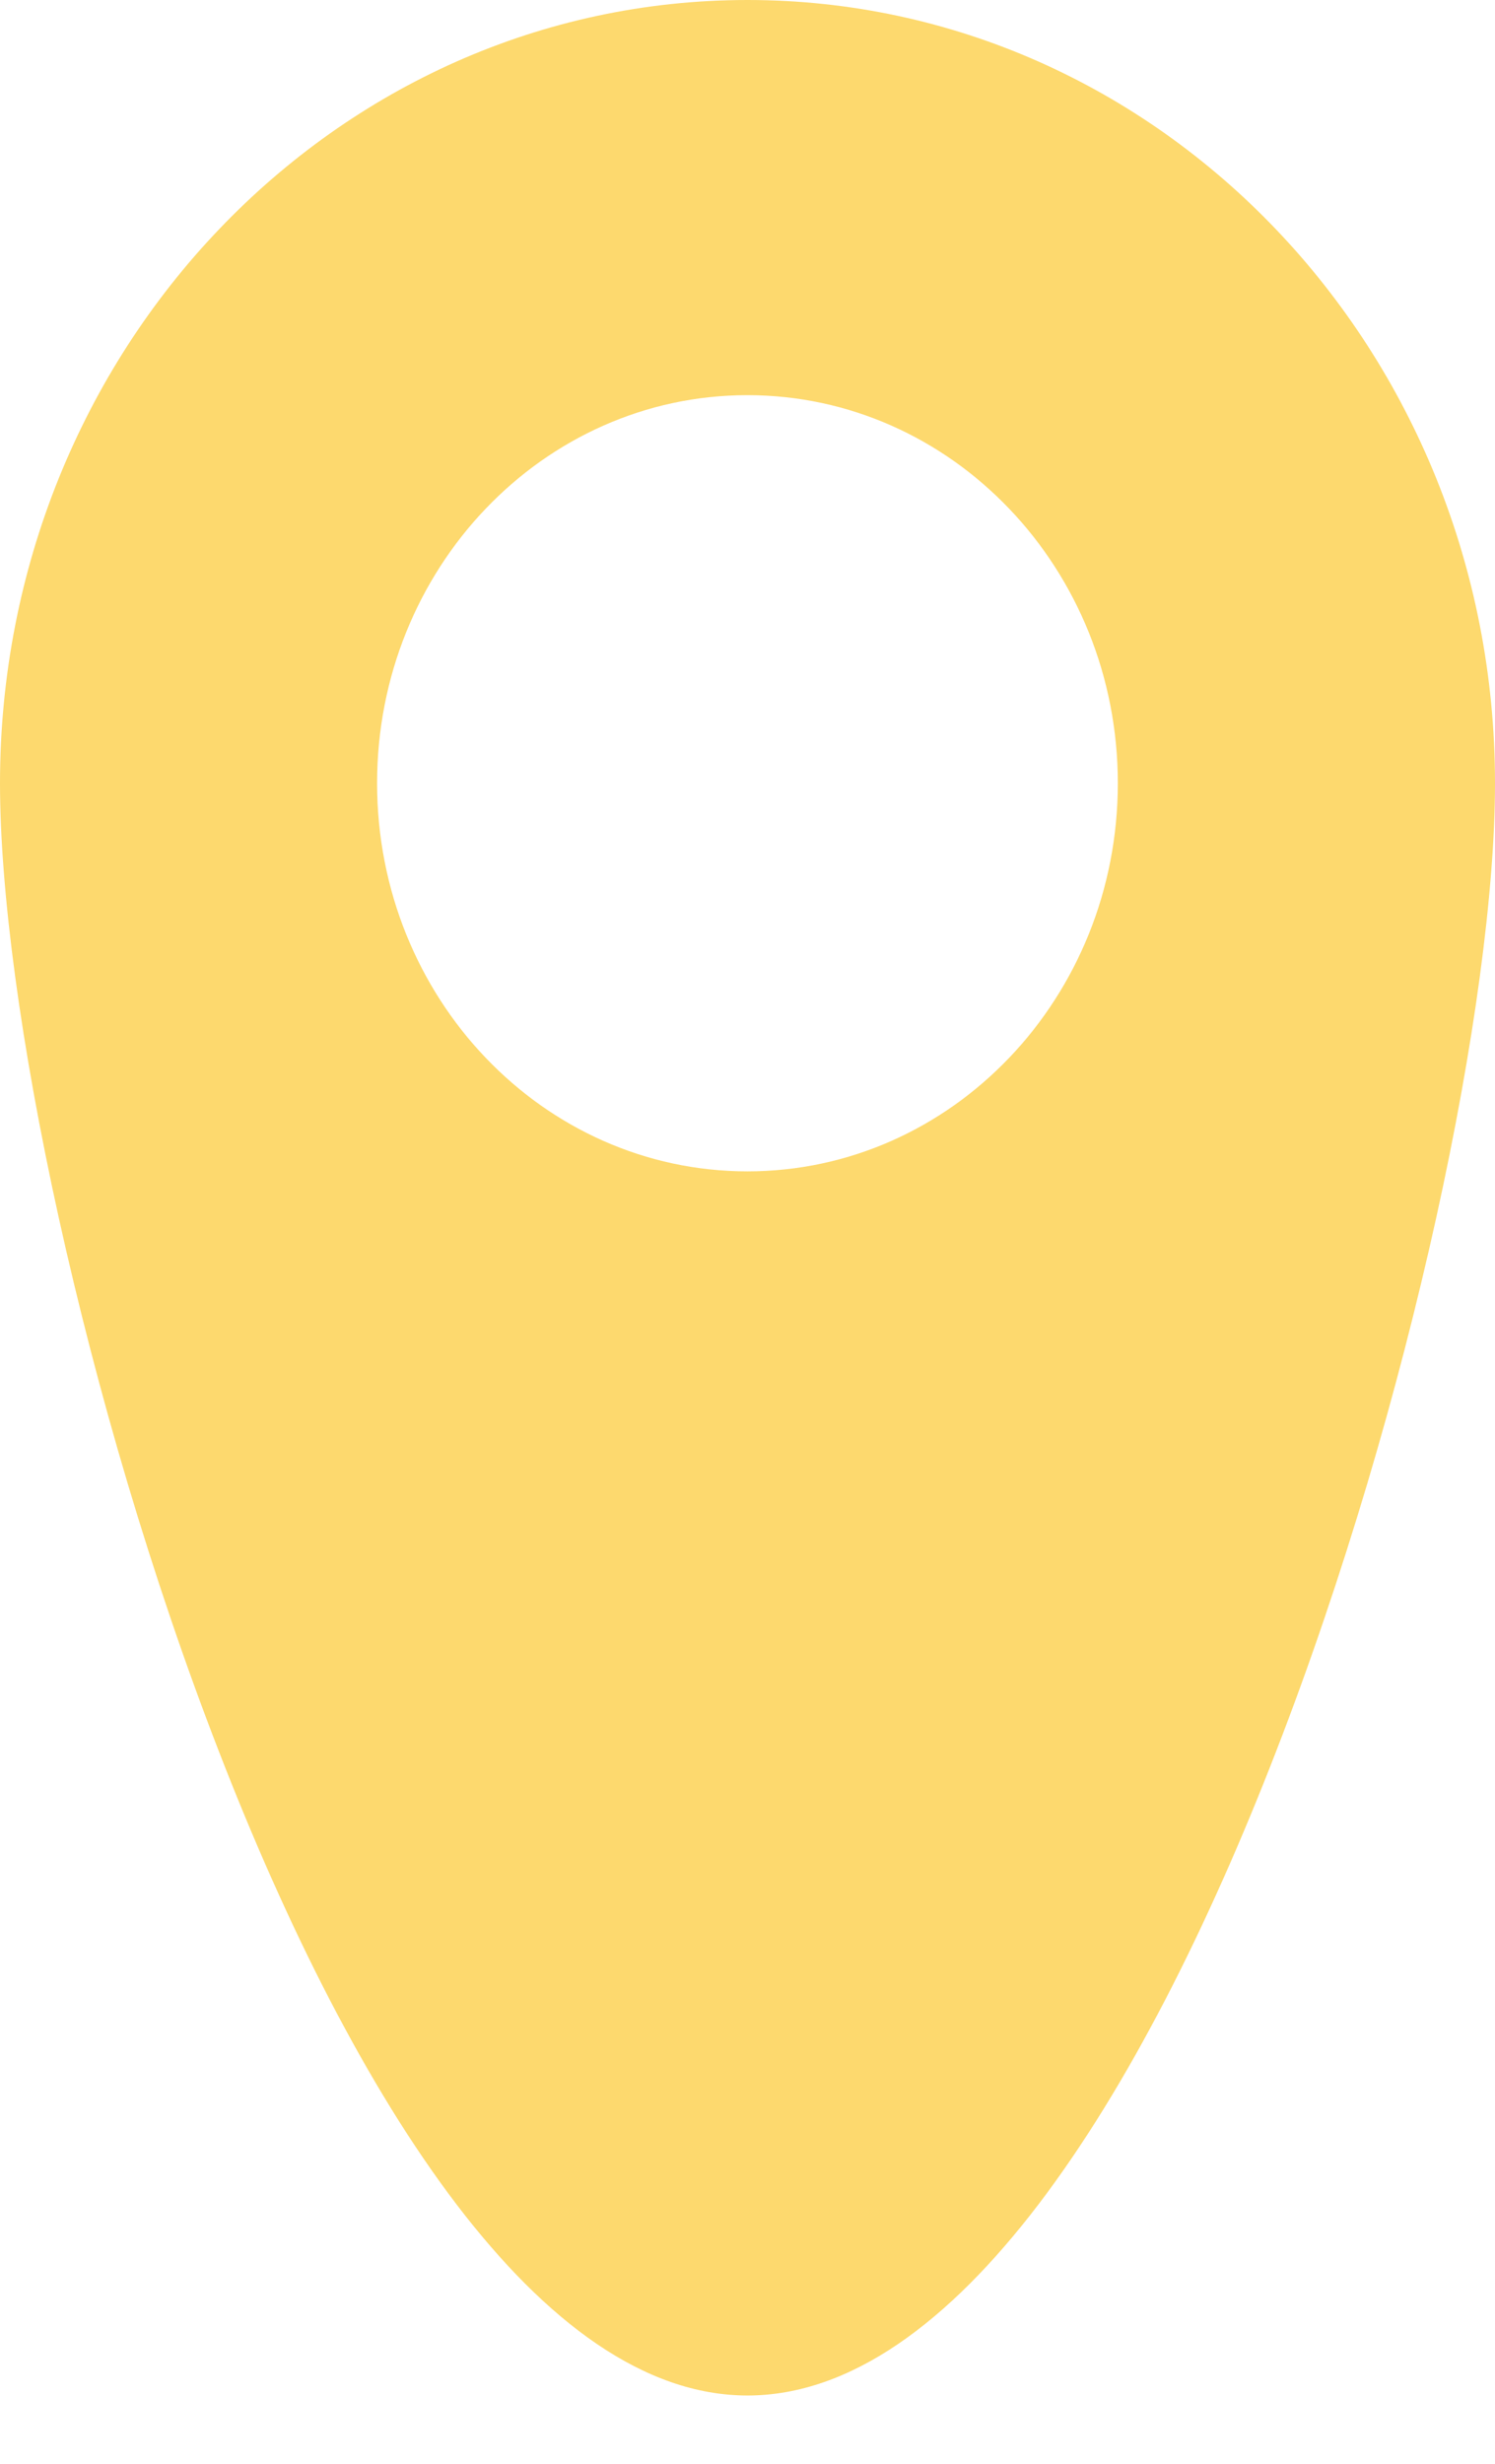 <svg width="17" height="28" viewBox="0 0 17 28" fill="none" xmlns="http://www.w3.org/2000/svg">
<path fill-rule="evenodd" clip-rule="evenodd" d="M8.5 27.224C13.194 27.224 17 13.817 17 8.901C17 3.985 13.194 0 8.5 0C3.806 0 0 3.985 0 8.901C0 13.817 3.806 27.224 8.5 27.224ZM8.499 13.312C10.825 13.312 12.711 11.337 12.711 8.901C12.711 6.466 10.825 4.491 8.499 4.491C6.173 4.491 4.288 6.466 4.288 8.901C4.288 11.337 6.173 13.312 8.499 13.312Z" fill="#FDD96E"/>
</svg>
